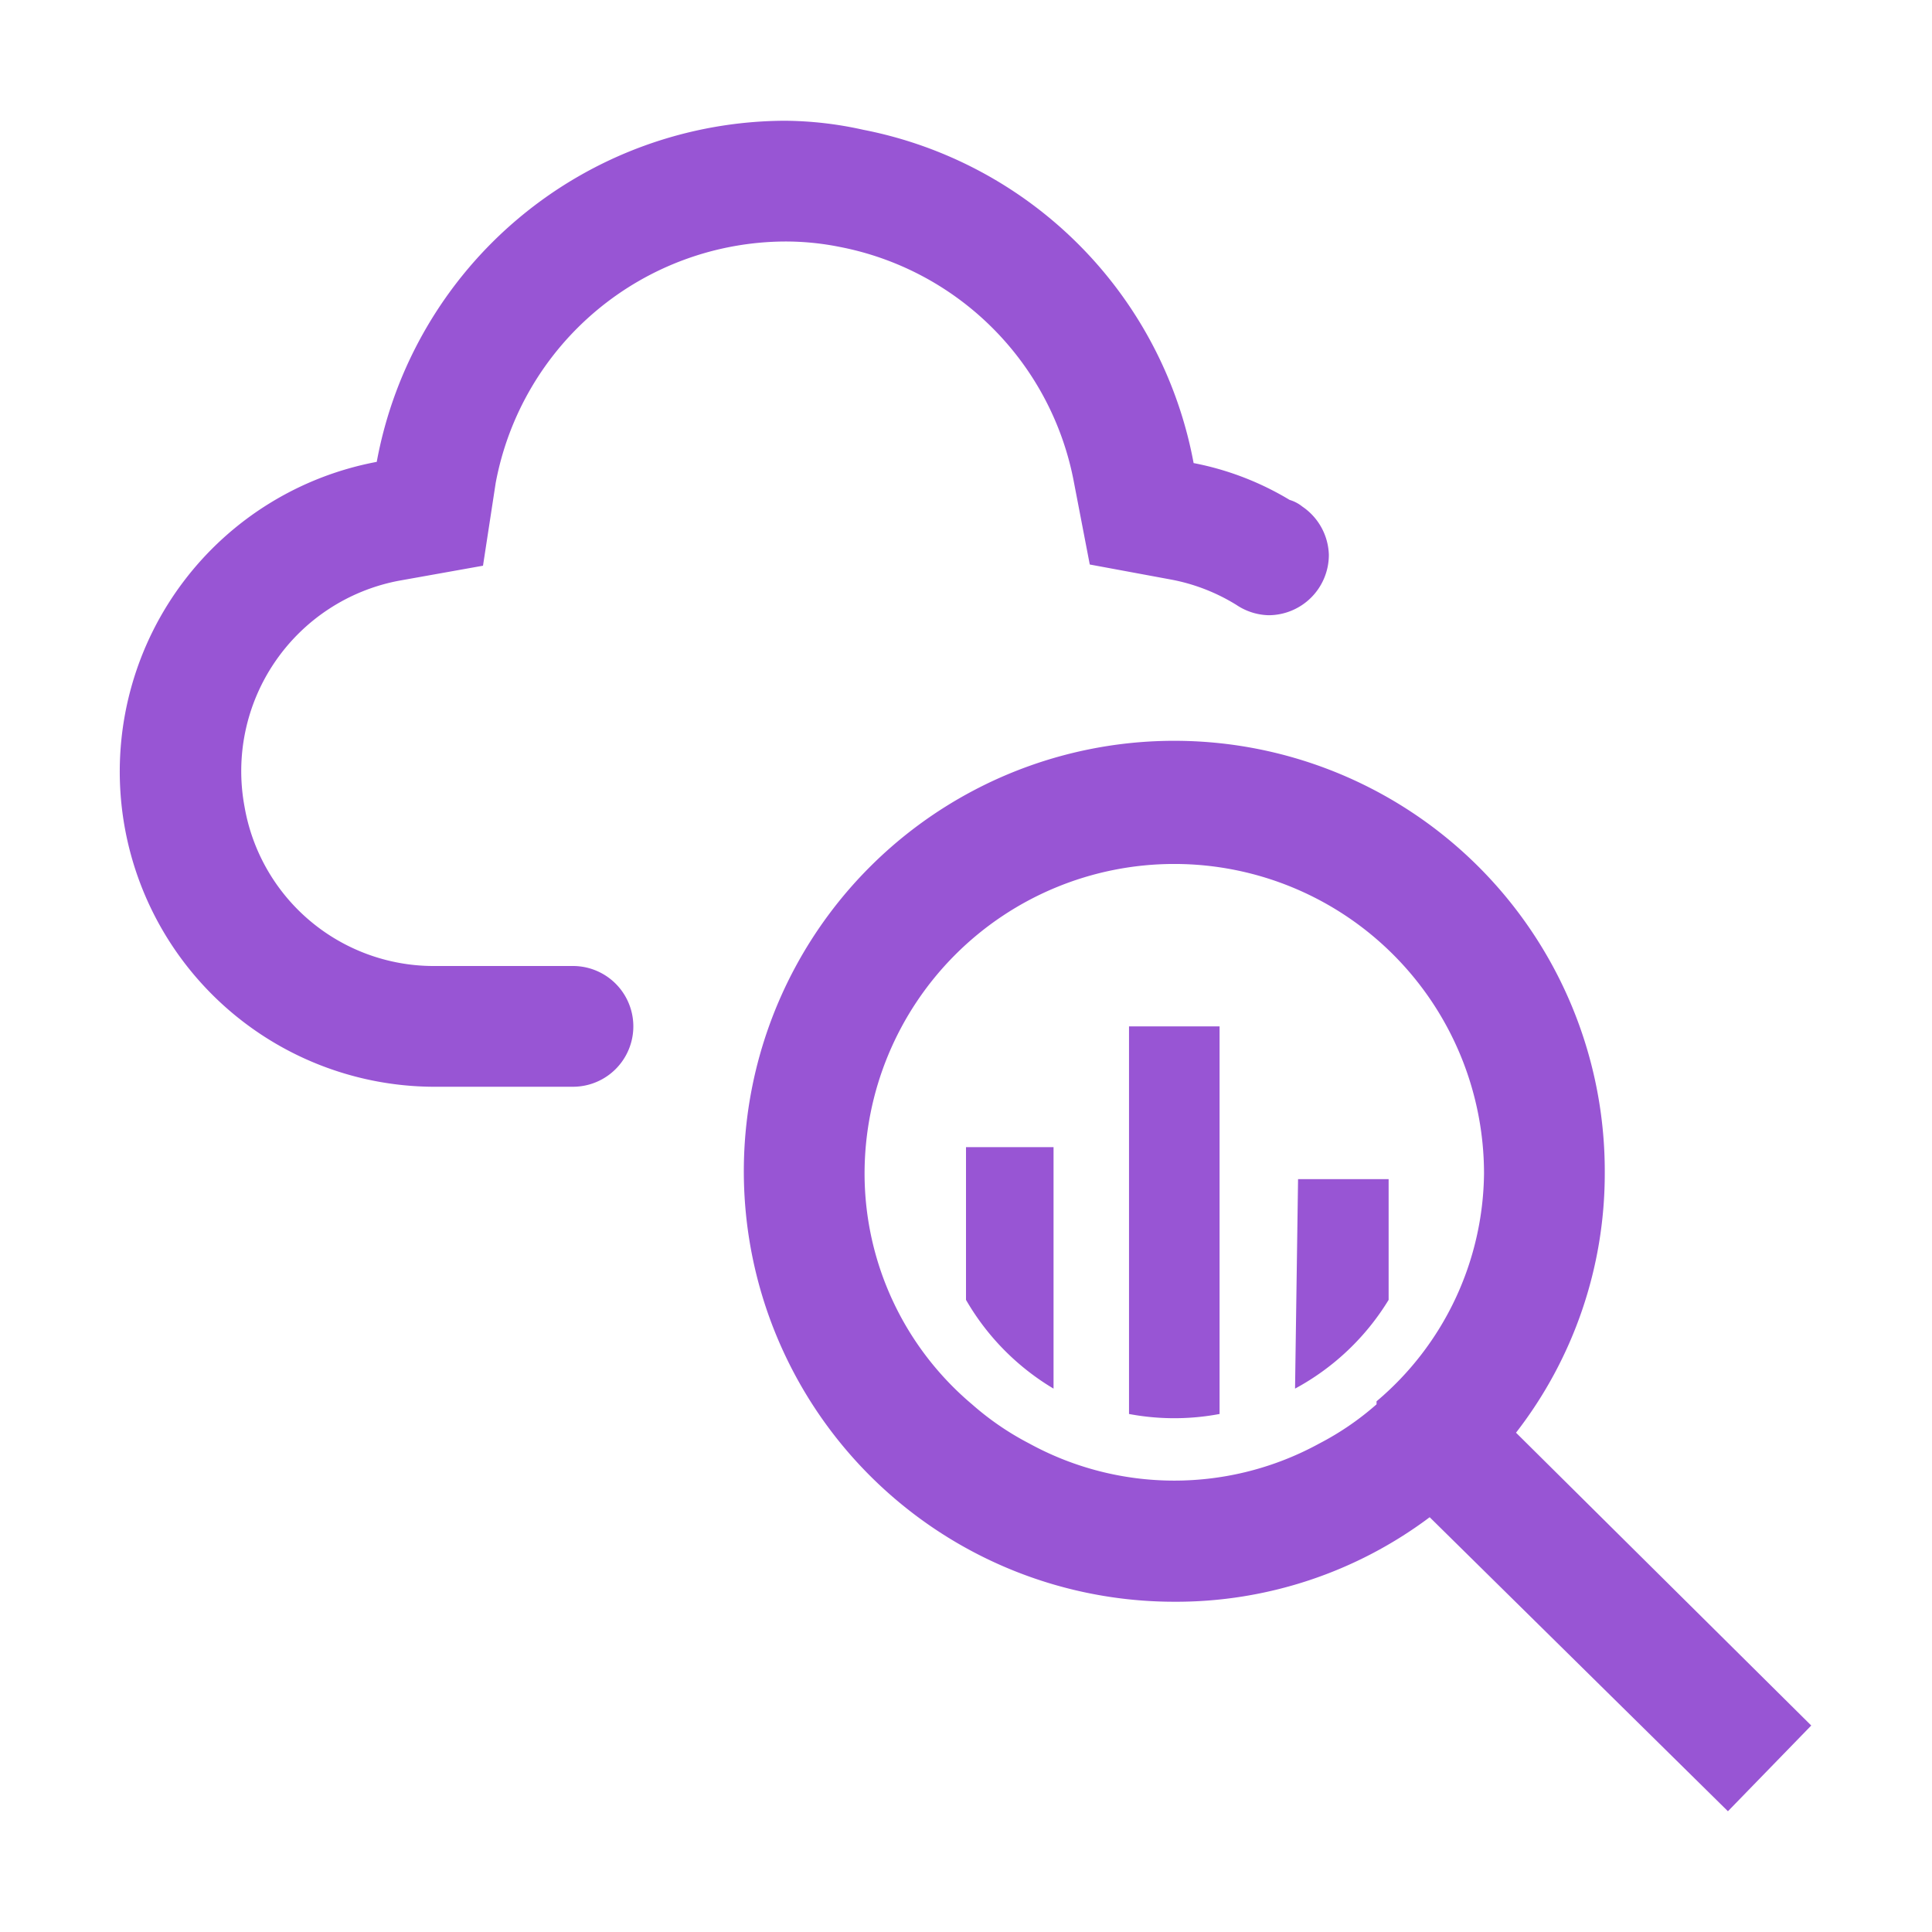 <svg data-name="Layer 1" xmlns="http://www.w3.org/2000/svg" viewBox="0 0 32 32"><path d="M9.49 16H7.16a3.18 3.18 0 01-3.11-2.64A3.21 3.21 0 016.6 9.62L8 9.37 8.21 8A4.9 4.9 0 0113 4a4.53 4.53 0 01.91.09A4.89 4.89 0 0117.79 8l.26 1.35 1.35.25a3.16 3.16 0 011.08.42 1 1 0 00.53.17 1 1 0 001-1 1 1 0 00-.44-.8.61.61 0 00-.21-.11 4.86 4.86 0 00-1.59-.61 6.91 6.91 0 00-5.47-5.52A6.11 6.11 0 0013 2a6.9 6.9 0 00-6.76 5.65A5.22 5.22 0 007.15 18h2.34a1 1 0 100-2zm9.21 7.42a4.05 4.05 0 001.5 0V17h-1.5zM16 21.53A4.09 4.09 0 0017.45 23v-4H16zM21.45 23A4.09 4.09 0 0023 21.53v-2h-1.5zm3.66.73a7 7 0 001.47-4.29 7.13 7.13 0 10-7.13 7.09 7 7 0 004.23-1.4L28.62 30 30 28.58zm-2.31-.47a4.7 4.7 0 01-.95.65 5 5 0 01-4.8 0 4.7 4.7 0 01-.95-.65 5 5 0 01-1.78-3.82 5.13 5.13 0 0110.26 0 5 5 0 01-1.78 3.77z" fill="#9855d4"/></svg>